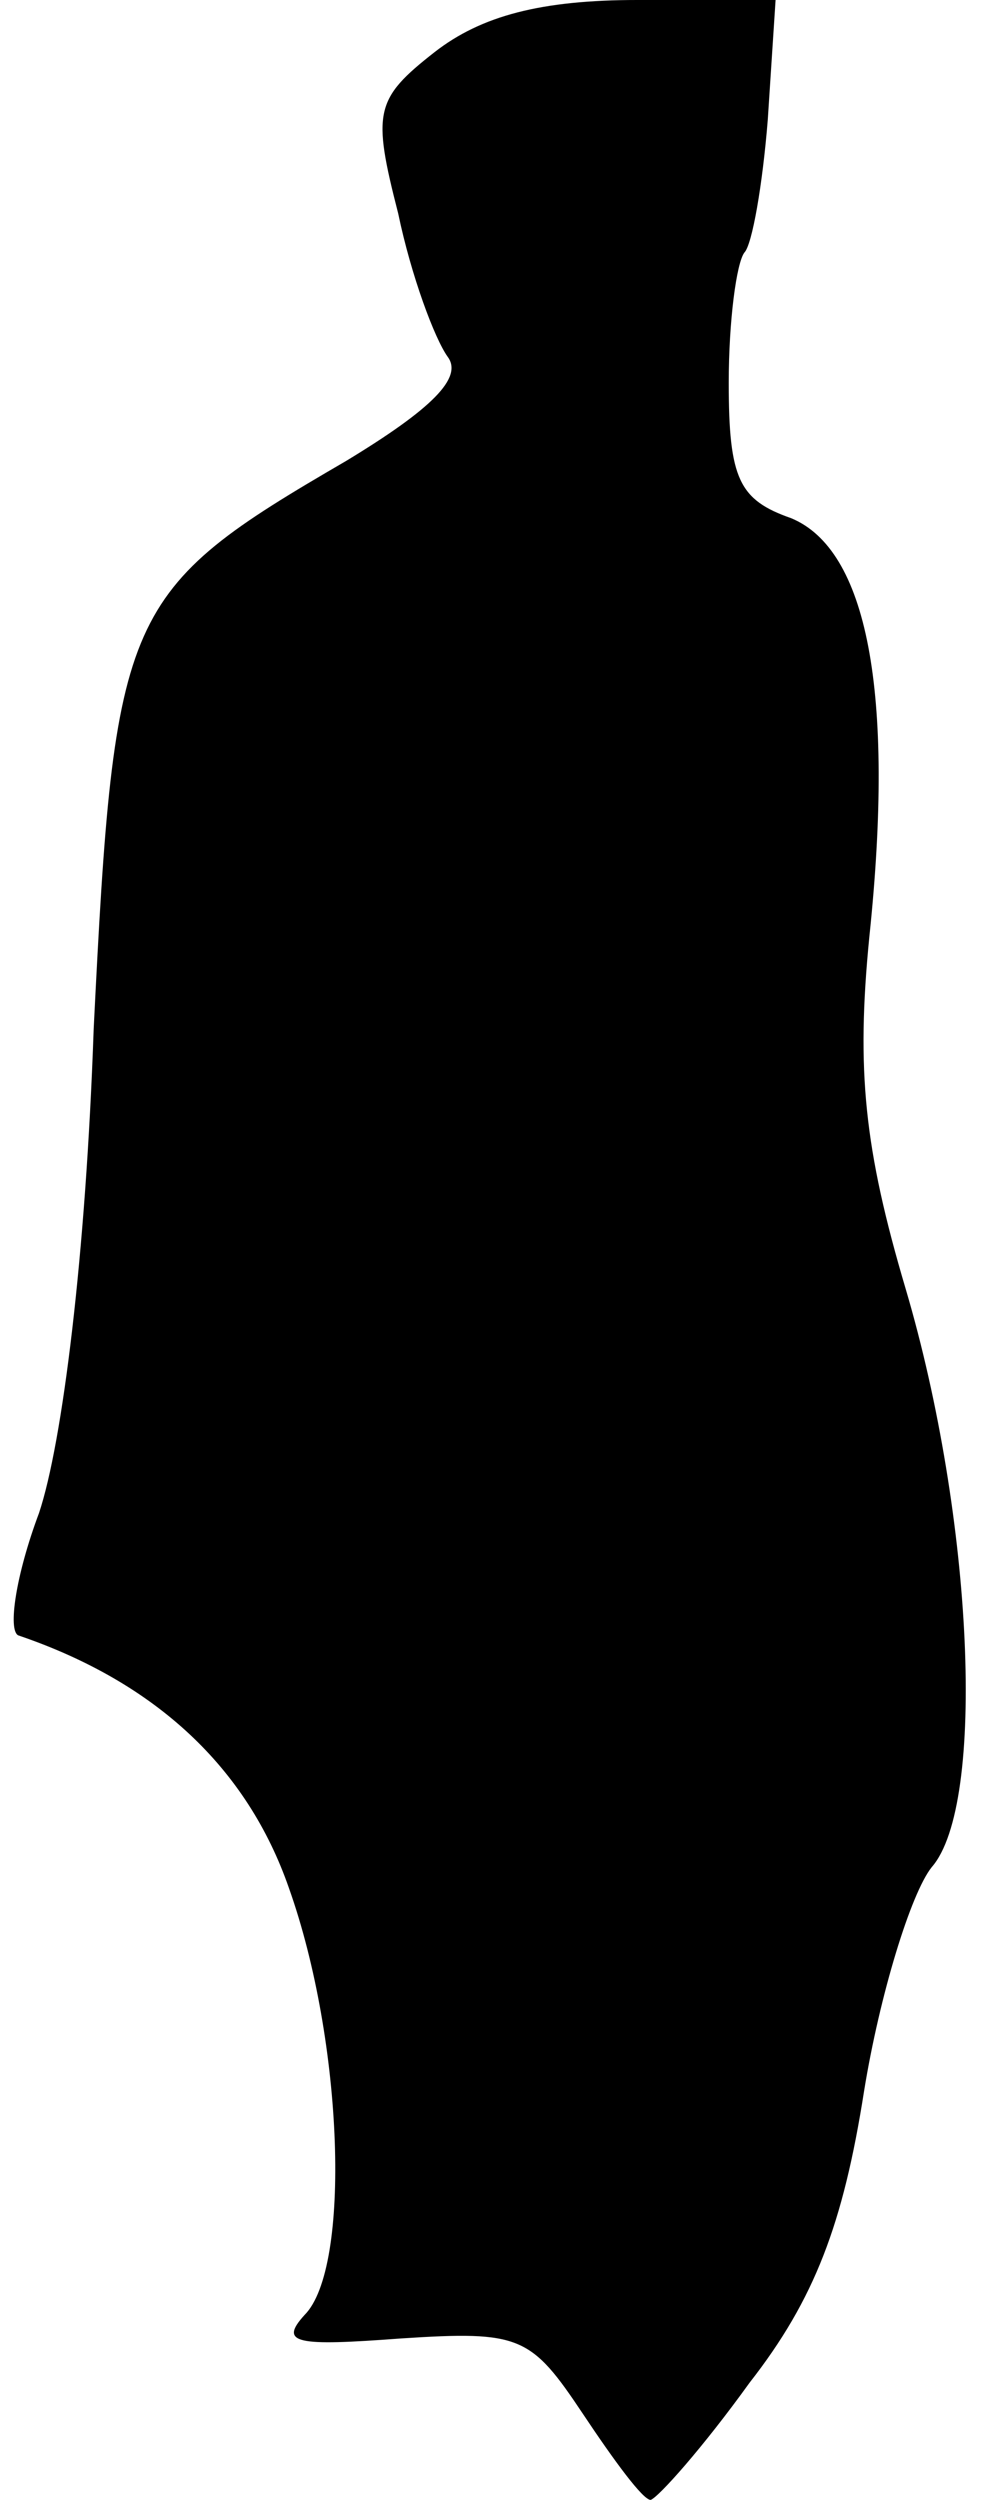 <?xml version="1.0" standalone="no"?>
<!DOCTYPE svg PUBLIC "-//W3C//DTD SVG 20010904//EN"
 "http://www.w3.org/TR/2001/REC-SVG-20010904/DTD/svg10.dtd">
<svg version="1.0" xmlns="http://www.w3.org/2000/svg"
 width="38pt" height="96pt" viewBox="0 0 38 96"
 preserveAspectRatio="xMidYMid meet">
<g transform="translate(0,96) scale(0.1,-0.1)"
fill="#000000" stroke="none">
<path fill="#000000" stroke="none" d="M167 940 c-23 -18 -24 -23 -14 -62 5
-24 14 -48 19 -55 6 -8 -6 -20 -39 -40 -86 -50 -89 -57 -97 -218 -3 -87 -12
-159 -21 -186 -9 -24 -12 -45 -8 -47 53 -18 88 -51 104 -97 21 -59 24 -146 6
-164 -10 -11 -3 -12 37 -9 46 3 50 1 70 -29 12 -18 23 -33 26 -33 3 1 20 20
38 45 25 32 36 61 44 112 6 37 18 76 26 86 21 24 16 134 -10 222 -16 54 -19
84 -14 135 10 95 -1 149 -30 161 -20 7 -24 15 -24 52 0 24 3 46 6 50 3 3 7 26
9 51 l3 46 -53 0 c-37 0 -60 -6 -78 -20z"/>
</g>
</svg>

